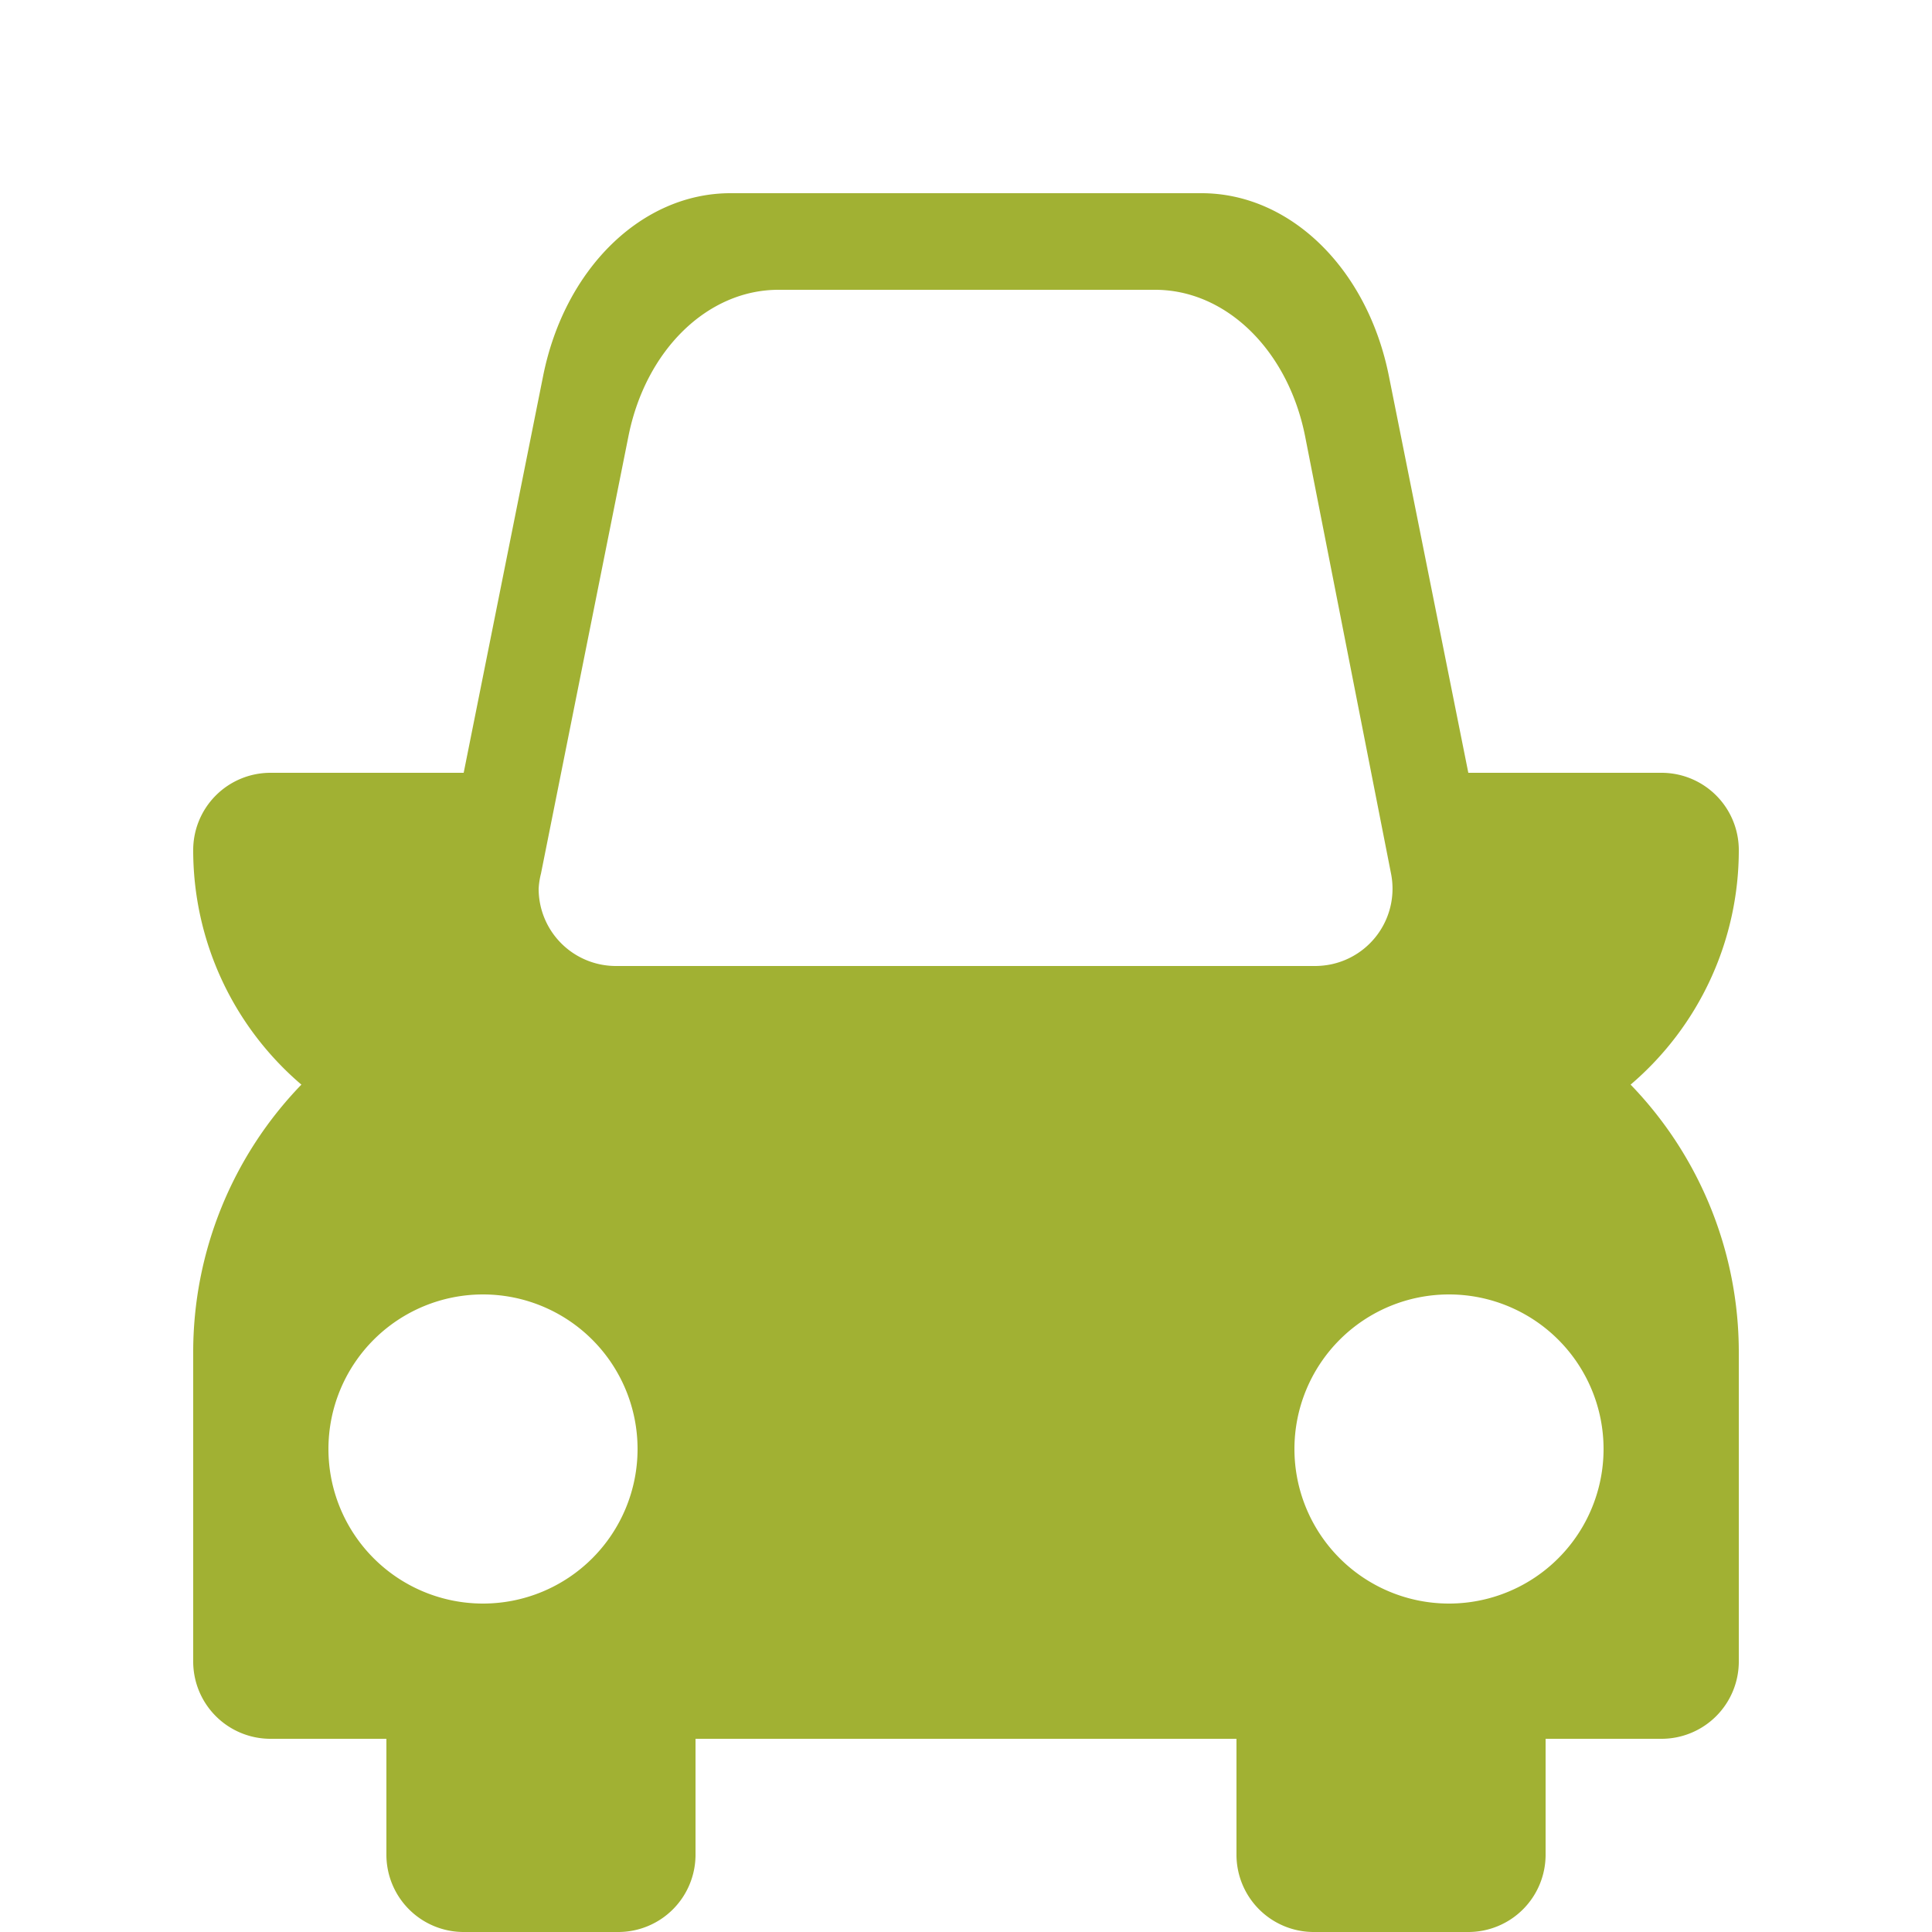 <svg data-name="Слой 1" xmlns="http://www.w3.org/2000/svg" viewBox="0 0 100 100"><rect width="100" height="100" rx="10" fill="none"/><path d="M90 44a4 4 0 00-4-4H76l-4.11-20.53C70.78 13.9 66.78 10 62.19 10H37.81c-4.59 0-8.59 3.9-9.7 9.47L24 40H14a4 4 0 00-4 4 15.94 15.94 0 005.6 12.14A19.92 19.92 0 0010 70v16a4 4 0 004 4h6v6a4 4 0 004 4h8a4 4 0 004-4v-6h28v6a4 4 0 004 4h8a4 4 0 004-4v-6h6a4 4 0 004-4V70a19.92 19.92 0 00-5.6-13.86A15.94 15.94 0 0090 44zm-62 1.22l4.53-22.65c.89-4.45 4.09-7.57 7.76-7.57h19.5c3.67 0 6.87 3.12 7.76 7.57L72 45.22a4 4 0 01-3.13 4.7 4.23 4.23 0 01-.79.08h-36.2a4 4 0 01-4-4 4 4 0 01.12-.78zM17 75a8 8 0 118 8 8 8 0 01-8-8zm58 8a8 8 0 118-8 8 8 0 01-8 8z" fill="#a1b133"/></svg>